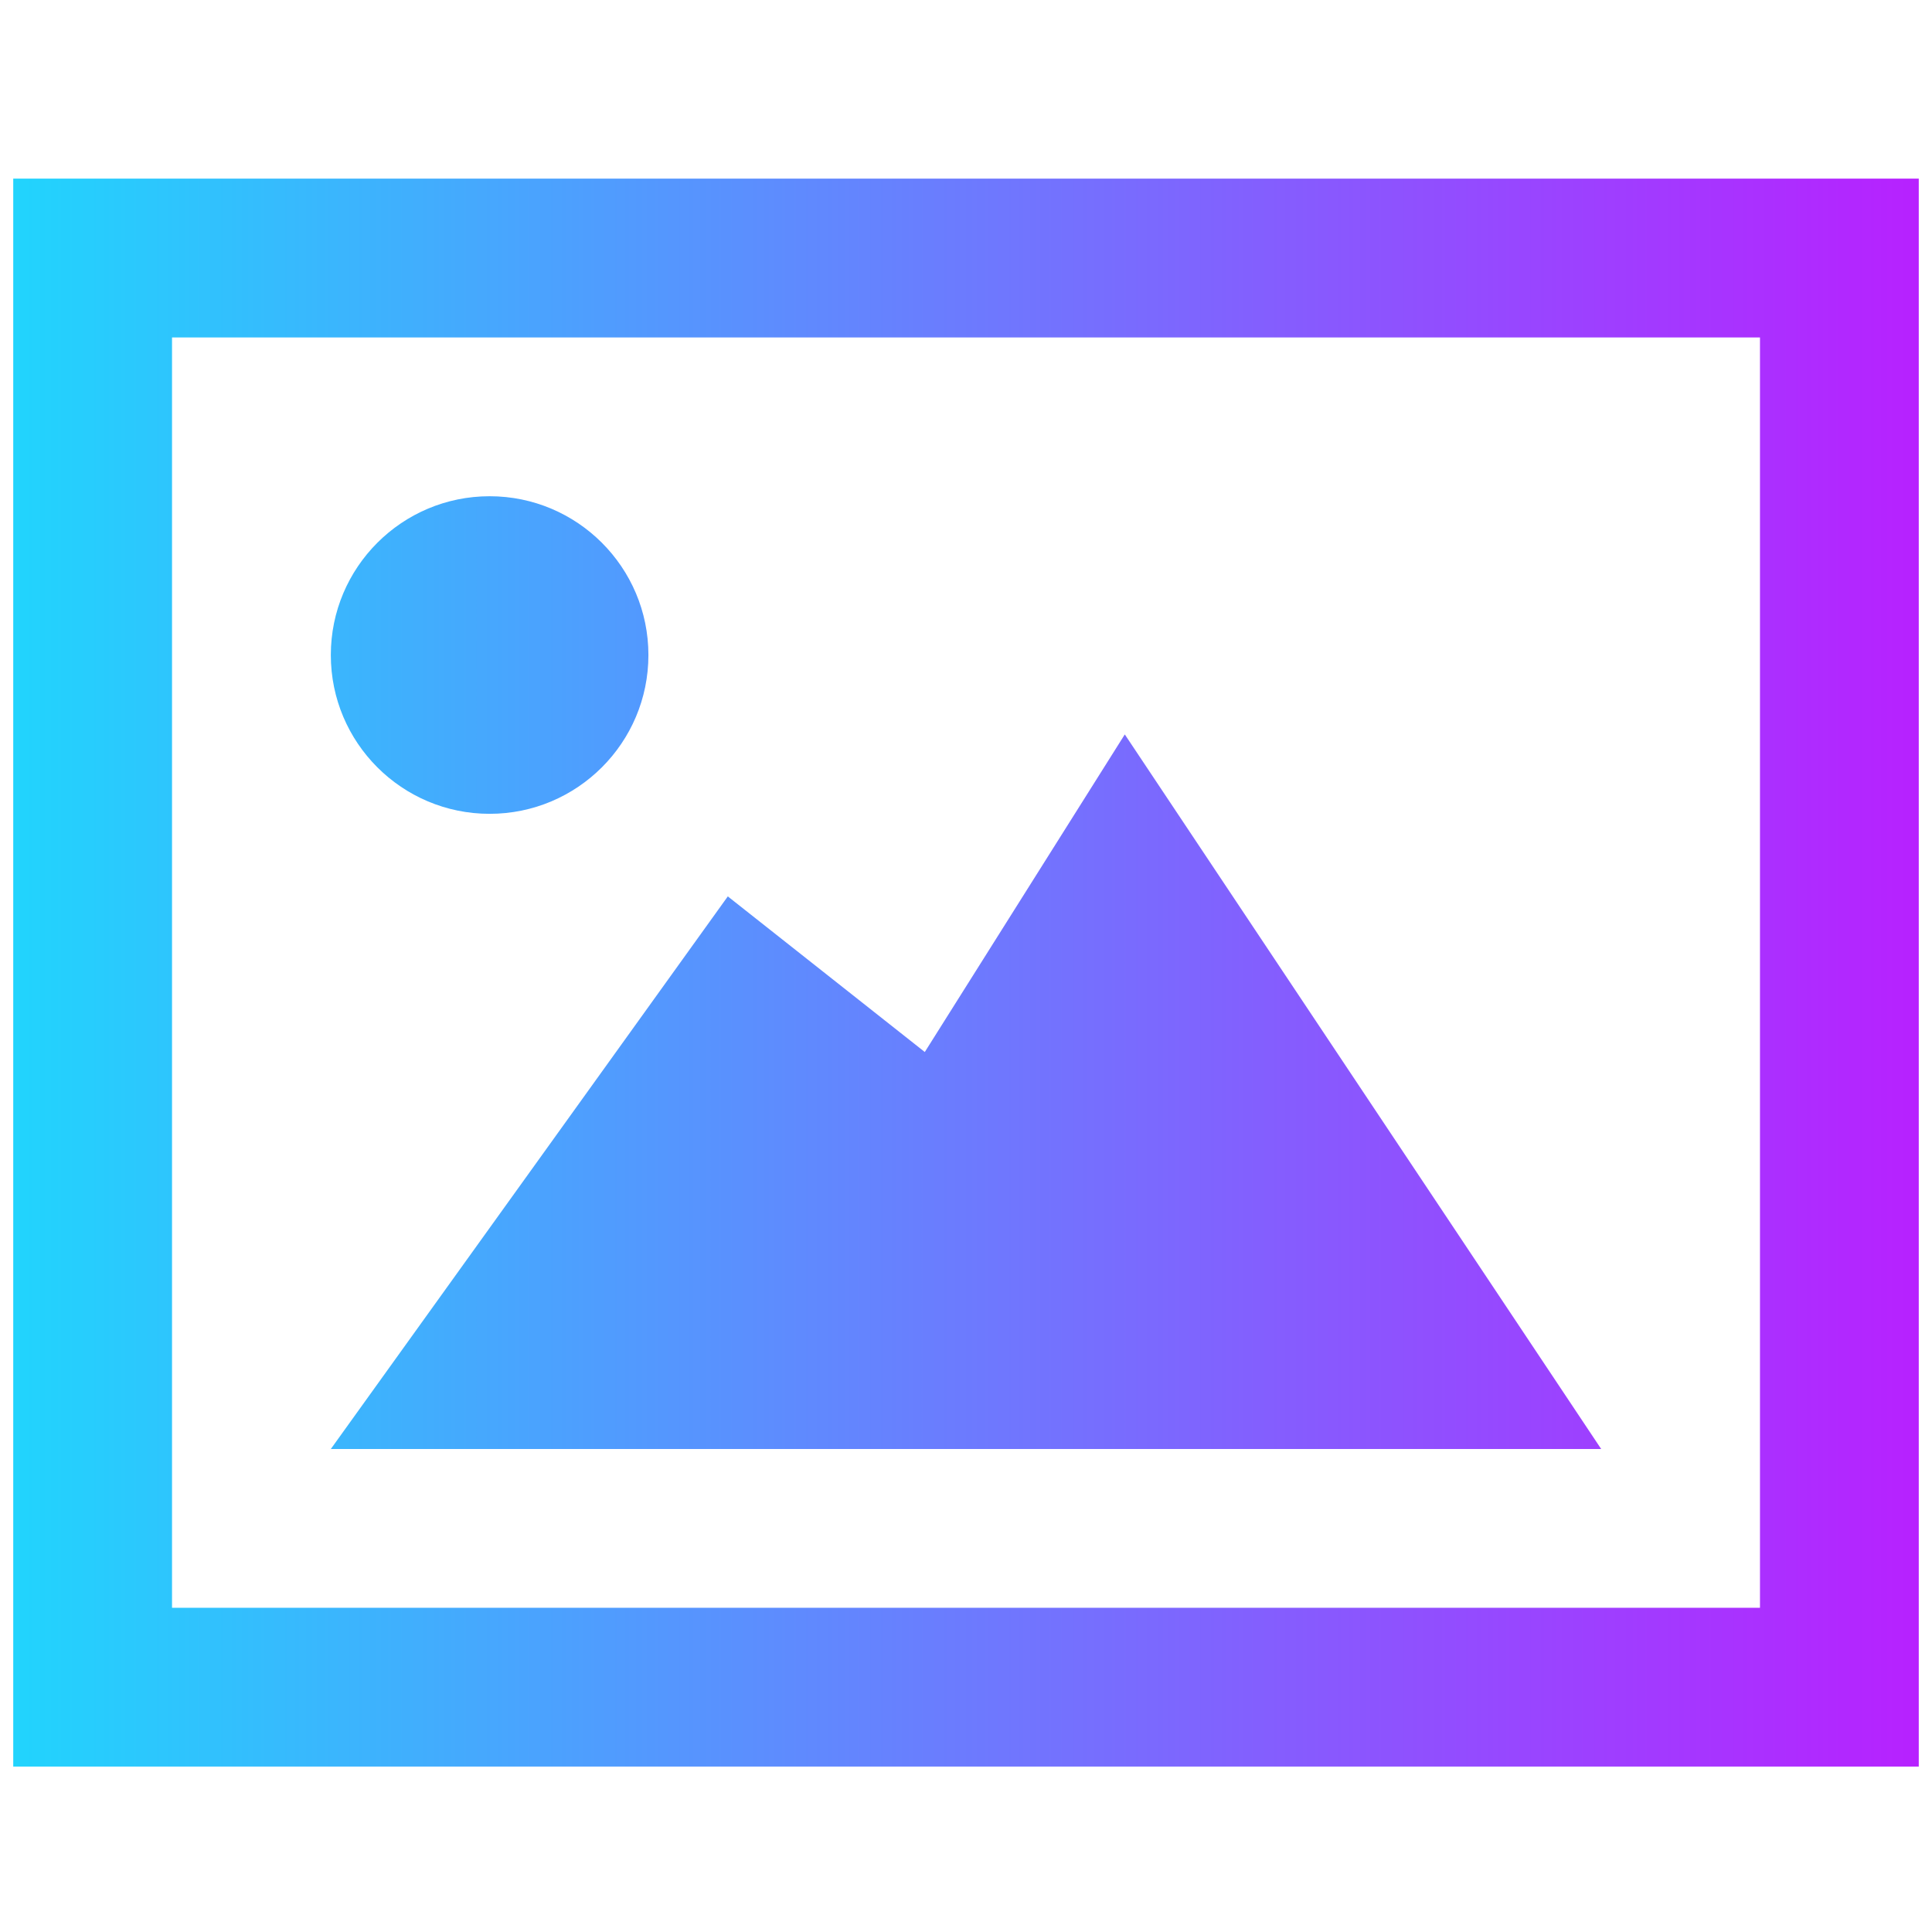 <svg width="73" height="73" viewBox="0 0 73 73" fill="none" xmlns="http://www.w3.org/2000/svg">
<g clip-path="url(#clip0_11_154)">
<path d="M42.5 27.75L34.943 39.75L27.5 33.87L12.5 54.75H60.5L42.5 27.75ZM66.5 12.75V60.75H6.5V12.75H66.5ZM72.5 6.75H0.5V66.75H72.5V6.75ZM12.5 24.75C12.5 21.438 15.188 18.75 18.5 18.75C21.812 18.75 24.5 21.438 24.5 24.75C24.5 28.065 21.812 30.75 18.5 30.75C15.188 30.75 12.5 28.065 12.5 24.75Z" fill="url(#paint0_linear_11_154)"/>
</g>
<defs>
<linearGradient id="paint0_linear_11_154" x1="0.5" y1="36.242" x2="72.5" y2="36.242" gradientUnits="userSpaceOnUse">
<stop stop-color="#21D4FD"/>
<stop offset="1" stop-color="#B721FF"/>
</linearGradient>
<clipPath id="clip0_11_154">
<rect width="72" height="72" fill="white" transform="translate(0.5 0.75)"/>
</clipPath>
</defs>
</svg>
